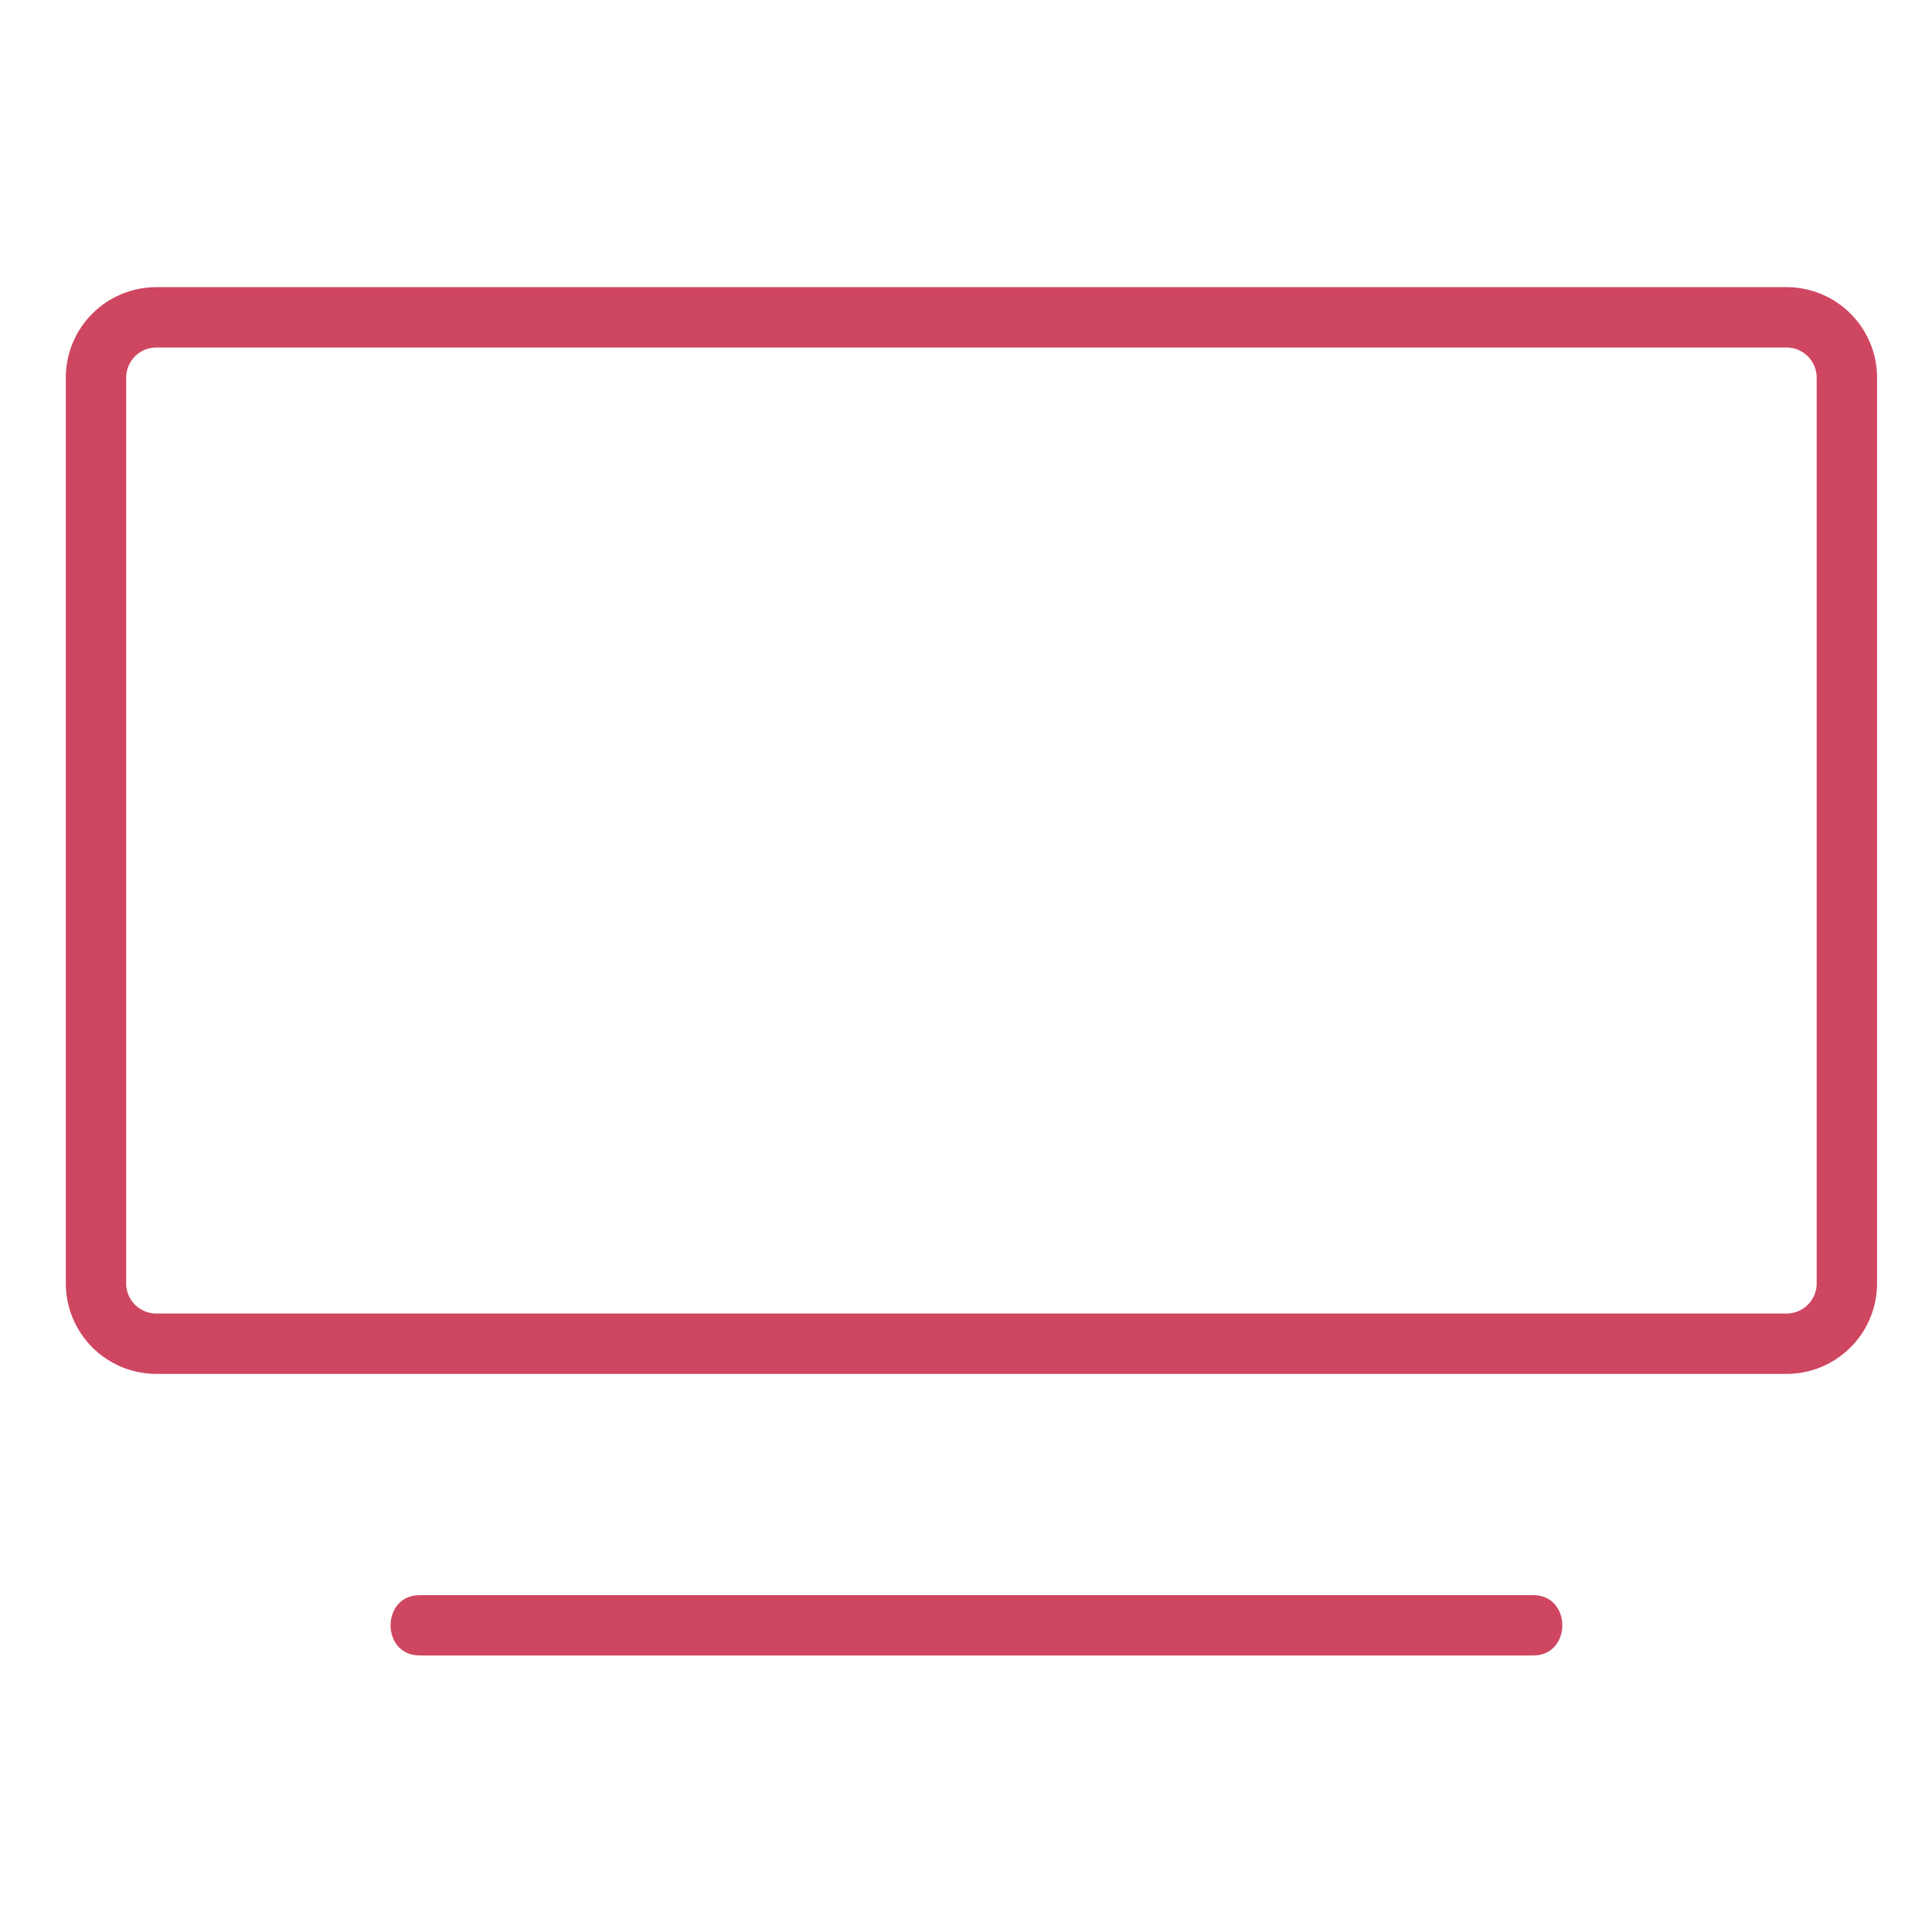<?xml version="1.0" encoding="utf-8"?>
<!-- Generator: Adobe Illustrator 16.0.0, SVG Export Plug-In . SVG Version: 6.00 Build 0)  -->
<!DOCTYPE svg PUBLIC "-//W3C//DTD SVG 1.1//EN" "http://www.w3.org/Graphics/SVG/1.1/DTD/svg11.dtd">
<svg version="1.1" id="Layer_1" xmlns="http://www.w3.org/2000/svg" xmlns:xlink="http://www.w3.org/1999/xlink" x="0px" y="0px"
	 width="32px" height="32px" viewBox="0 0 32 32" enable-background="new 0 0 32 32" xml:space="preserve">
<g id="Picto_Travail_1_">
	<g>
		<path fill="none" stroke="#CF4661" stroke-miterlimit="10" d="M30.59,21.256c0,0.553-0.447,1-1,1h-27c-0.553,0-1-0.447-1-1v-15
			c0-0.553,0.447-1,1-1h27c0.553,0,1,0.447,1,1V21.256z"/>
	</g>
	<g>
		<g>
			<path fill="#CF4661" d="M6.952,27.42c6.147,0,12.294,0,18.441,0c0.645,0,0.645-1,0-1c-6.147,0-12.294,0-18.441,0
				C6.308,26.42,6.308,27.42,6.952,27.42L6.952,27.42z"/>
		</g>
	</g>
</g>
</svg>
